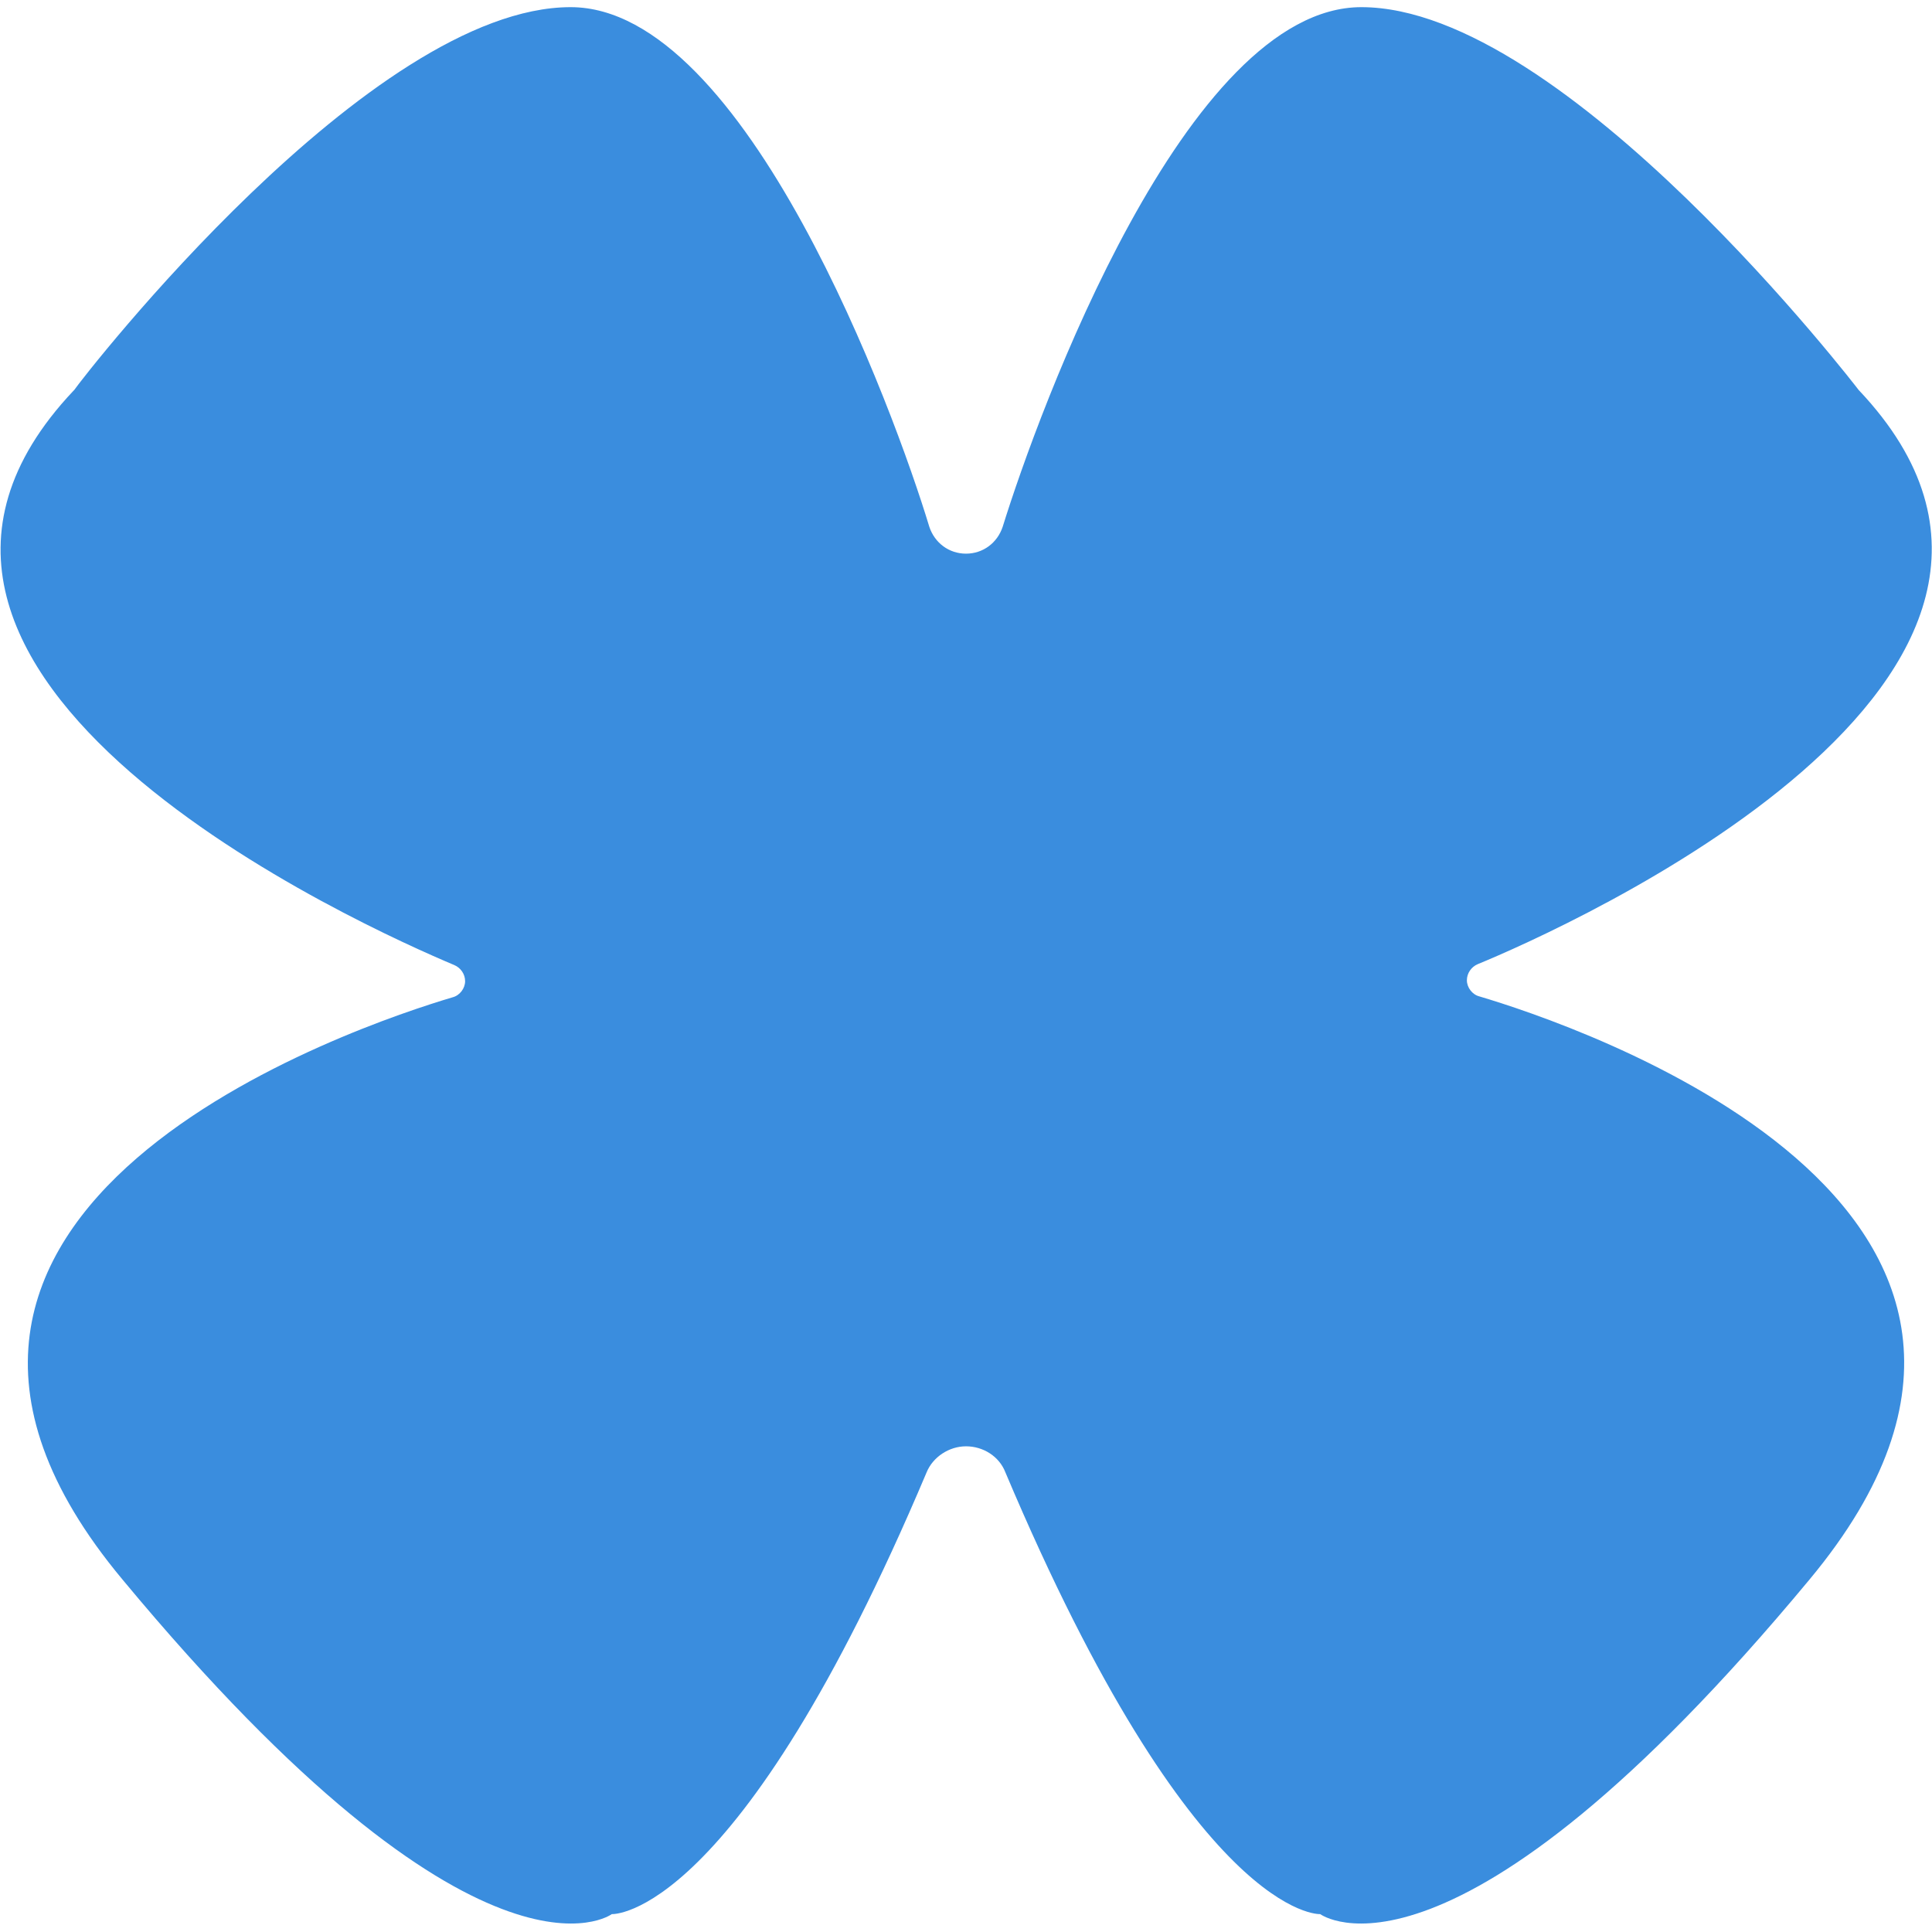 <?xml version="1.0" encoding="utf-8"?>
<!-- Generator: Adobe Illustrator 28.1.0, SVG Export Plug-In . SVG Version: 6.00 Build 0)  -->
<svg version="1.1" id="Layer_1" xmlns="http://www.w3.org/2000/svg" xmlns:xlink="http://www.w3.org/1999/xlink" x="0px" y="0px"
	 viewBox="0 0 216 216" style="enable-background:new 0 0 216 216;" xml:space="preserve">
<style type="text/css">
	.st0{fill:#3A8DDE;}
</style>
<path class="st0" d="M50.6,111.5c0.8-0.2,1.4-1,1.4-1.8c0-0.8-0.5-1.5-1.2-1.8c-9.5-4-72.9-32.1-42.6-64.2c0,0,0.1-0.1,0.1-0.1
	C9.4,42,41.4,0.8,63.8,0.8c19.6,0,36.2,45.2,40.1,58.1c0.6,1.8,2.2,3,4.1,3c1.9,0,3.5-1.2,4.1-3c4-12.9,20.5-58.1,40.1-58.1
	c22.8,0,55.6,42.8,55.6,42.8c30.4,32.1-33.1,60.3-42.6,64.2c-0.7,0.3-1.2,1-1.2,1.8c0,0.8,0.6,1.6,1.4,1.8
	c10.1,3,71.8,23.3,36.9,65.2c-40.1,48.3-54.7,37.4-54.7,37.4s-14,0.8-35.2-49.4c-0.7-1.8-2.5-2.9-4.4-2.9c-1.9,0-3.7,1.2-4.4,2.9
	c-21.2,50.2-35.2,49.4-35.2,49.4s-14.6,10.9-54.7-37.4C-21.2,134.8,40.5,114.5,50.6,111.5"/>
</svg>
